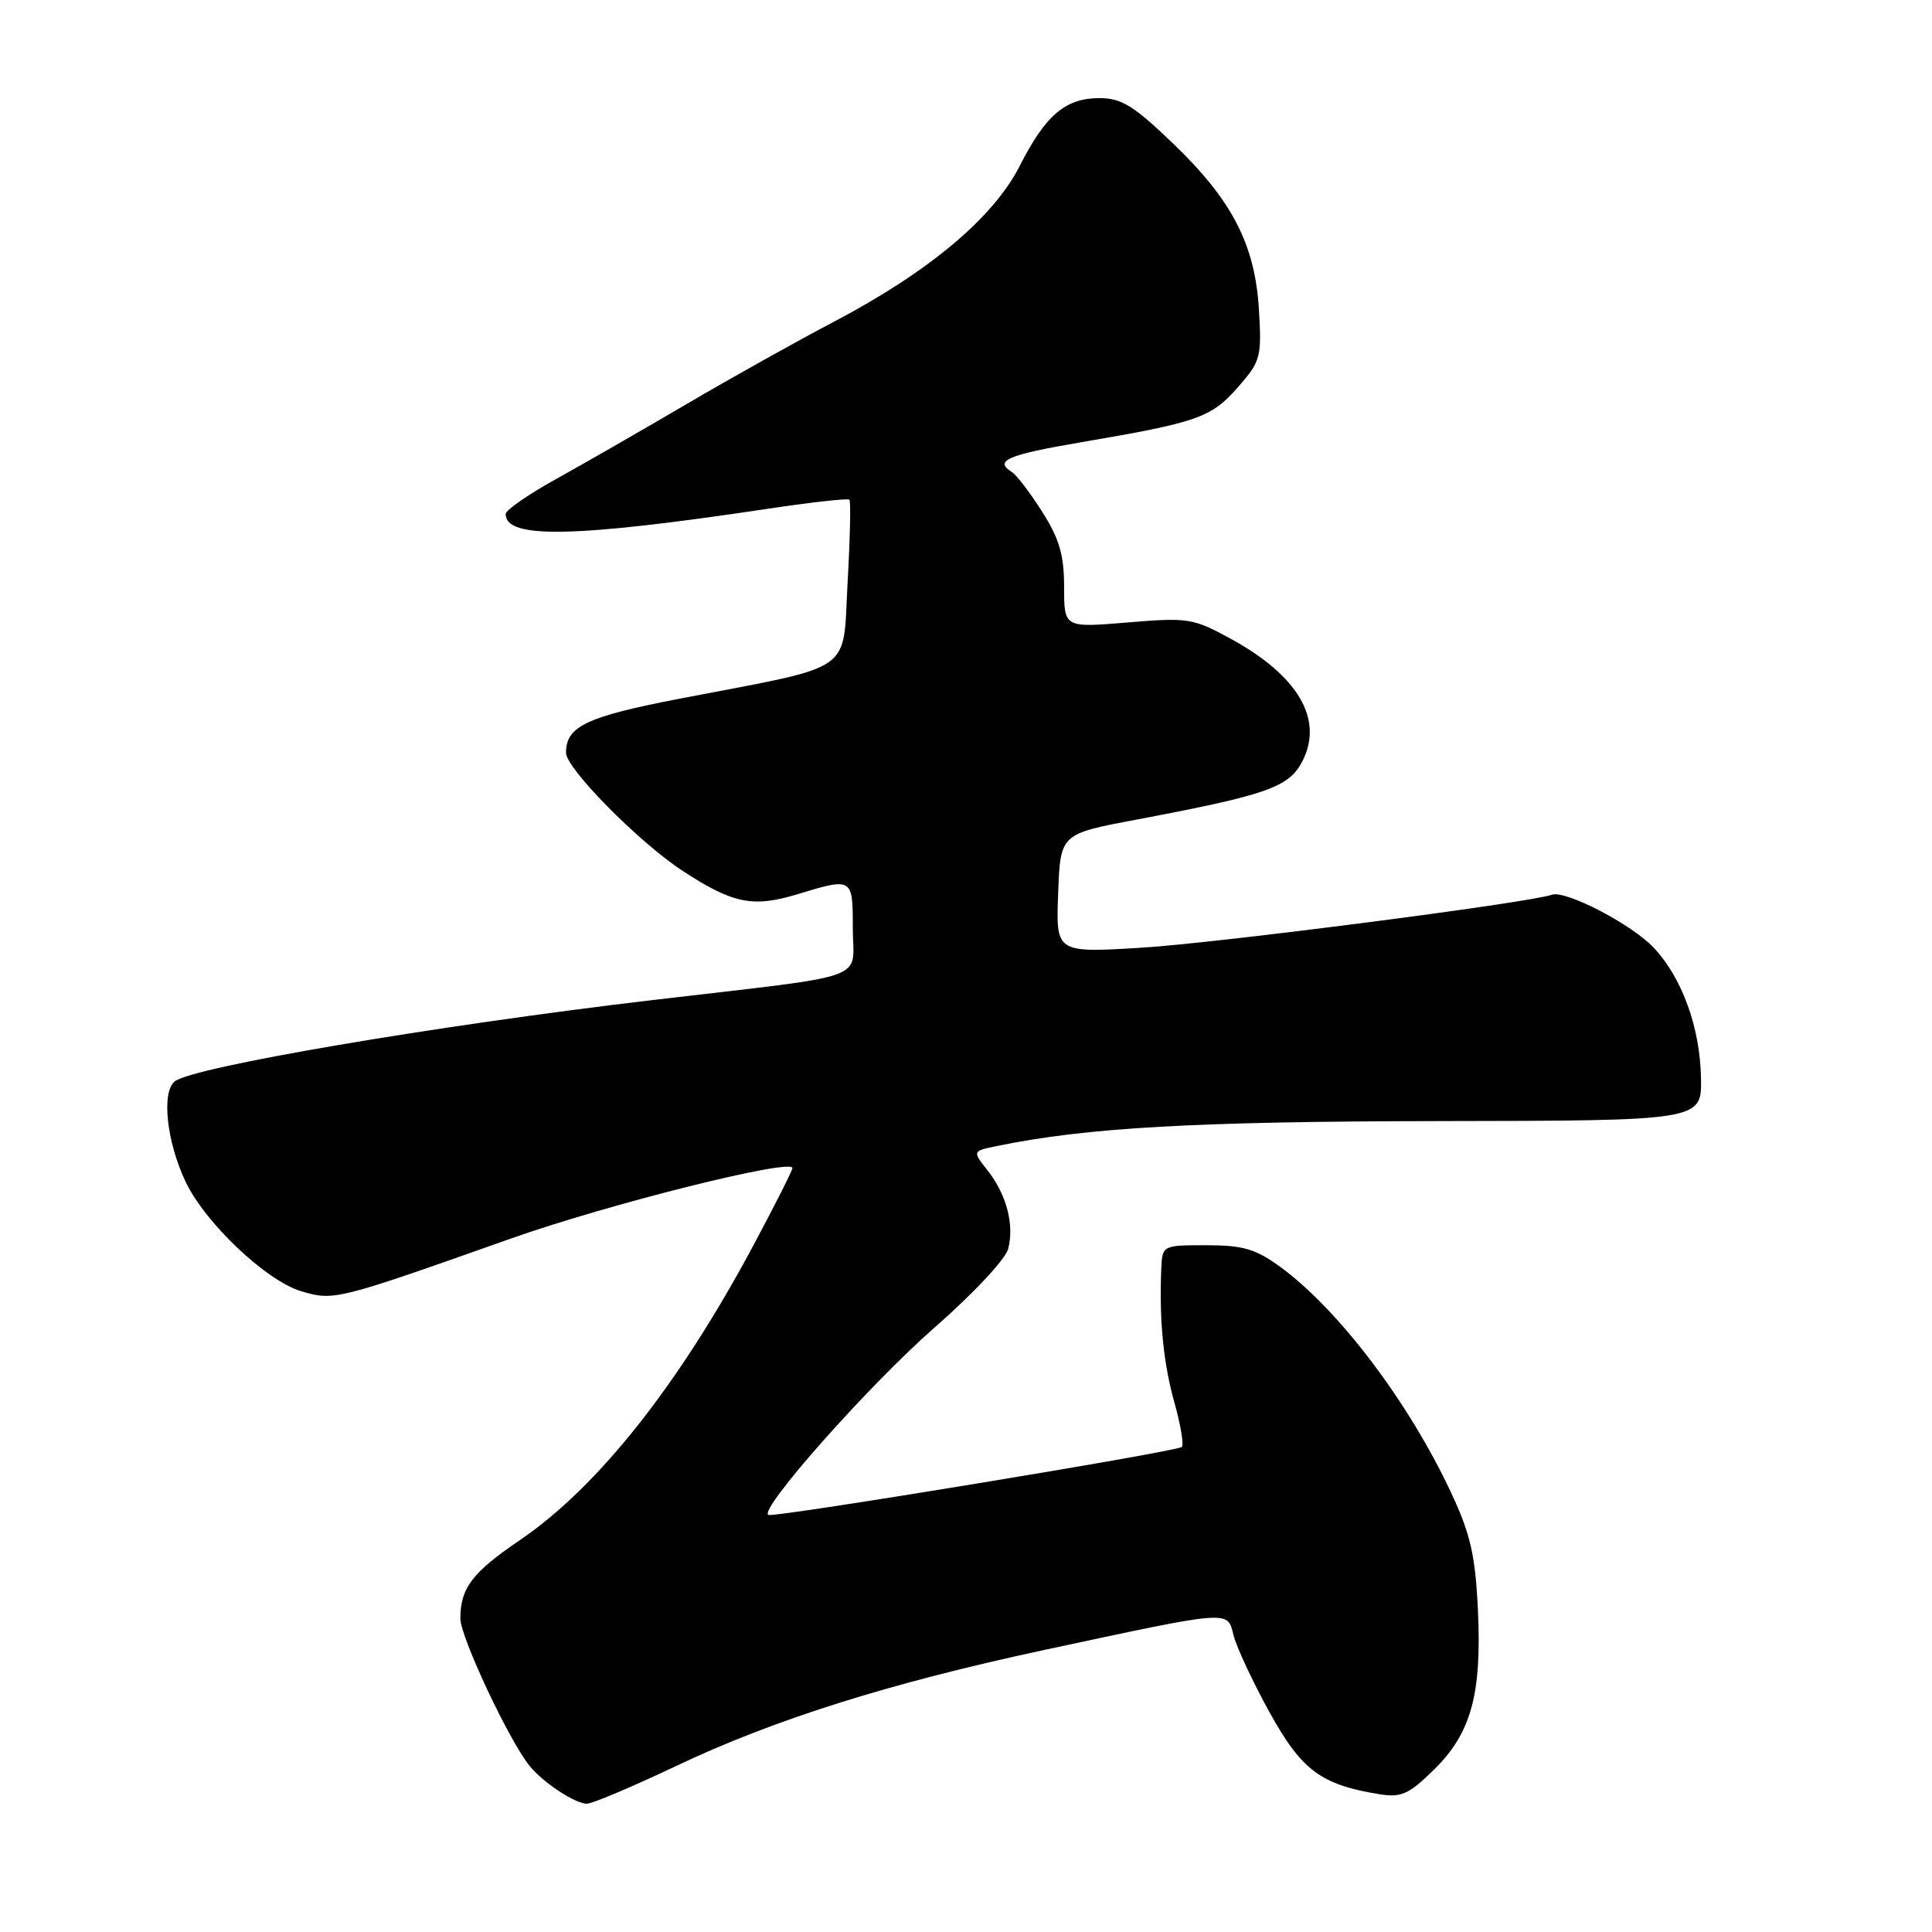 <?xml version="1.0" encoding="UTF-8" standalone="no"?>
<!DOCTYPE svg PUBLIC "-//W3C//DTD SVG 1.1//EN" "http://www.w3.org/Graphics/SVG/1.1/DTD/svg11.dtd" >
<svg xmlns="http://www.w3.org/2000/svg" xmlns:xlink="http://www.w3.org/1999/xlink" version="1.1" viewBox="0 0 256 256">
 <g >
 <path fill="currentColor"
d=" M 89.53 234.03 C 102.57 227.84 117.83 223.03 138.50 218.60 C 163.29 213.29 162.62 213.34 163.45 216.68 C 163.84 218.23 165.97 222.81 168.20 226.85 C 172.46 234.57 175.00 236.48 182.76 237.74 C 185.66 238.21 186.66 237.77 189.96 234.54 C 194.94 229.68 196.36 224.51 195.83 213.26 C 195.48 206.06 194.84 203.26 192.29 197.81 C 186.66 185.77 177.34 173.47 169.60 167.84 C 166.37 165.49 164.69 165.00 159.85 165.00 C 154.00 165.00 154.00 165.00 153.87 168.25 C 153.59 174.92 154.16 180.66 155.62 185.86 C 156.44 188.80 156.89 191.45 156.60 191.73 C 155.99 192.34 102.81 201.08 101.83 200.74 C 100.35 200.21 115.07 183.59 123.74 175.99 C 128.95 171.44 133.26 166.83 133.60 165.45 C 134.41 162.23 133.36 158.27 130.86 155.09 C 128.83 152.52 128.83 152.52 132.17 151.84 C 143.99 149.41 158.35 148.60 190.50 148.55 C 225.50 148.50 225.50 148.50 225.39 142.83 C 225.26 136.15 222.91 129.64 219.17 125.62 C 216.28 122.51 207.45 117.91 205.62 118.56 C 202.68 119.62 161.19 124.97 151.21 125.58 C 139.91 126.26 139.91 126.26 140.21 118.38 C 140.50 110.50 140.50 110.50 150.50 108.62 C 167.92 105.33 170.78 104.33 172.57 100.87 C 175.43 95.32 172.01 89.50 162.99 84.59 C 158.08 81.92 157.40 81.81 149.41 82.48 C 141.00 83.18 141.00 83.18 141.00 77.79 C 141.00 73.55 140.38 71.41 138.10 67.82 C 136.50 65.30 134.70 62.93 134.10 62.56 C 131.66 61.05 133.46 60.27 143.25 58.60 C 158.74 55.96 160.49 55.34 164.01 51.33 C 167.04 47.89 167.19 47.34 166.82 41.10 C 166.31 32.41 163.28 26.54 155.40 18.98 C 150.23 14.01 148.58 13.00 145.70 13.00 C 141.18 13.00 138.54 15.24 135.11 22.00 C 131.63 28.85 123.05 36.04 110.50 42.63 C 105.55 45.23 96.78 50.13 91.00 53.53 C 85.22 56.92 77.46 61.38 73.75 63.44 C 70.04 65.49 67.00 67.59 67.00 68.11 C 67.00 71.44 76.13 71.25 101.84 67.40 C 107.53 66.55 112.35 66.01 112.55 66.21 C 112.75 66.41 112.64 71.36 112.31 77.21 C 111.62 89.43 113.63 88.04 90.00 92.59 C 77.68 94.97 75.00 96.25 75.00 99.75 C 75.00 101.81 84.60 111.55 90.39 115.35 C 97.06 119.73 99.74 120.29 105.63 118.50 C 113.00 116.26 113.00 116.27 113.00 122.98 C 113.00 130.11 115.99 129.04 86.50 132.51 C 57.65 135.91 25.46 141.39 23.14 143.30 C 21.38 144.75 22.08 151.26 24.57 156.54 C 27.13 161.99 35.25 169.70 39.90 171.09 C 44.24 172.39 44.56 172.31 67.68 164.12 C 80.62 159.54 105.00 153.44 105.00 154.78 C 105.00 155.08 102.70 159.65 99.88 164.92 C 89.96 183.49 79.22 197.06 68.85 204.10 C 62.58 208.36 61.00 210.44 61.00 214.46 C 61.00 216.92 67.52 230.78 70.22 234.05 C 72.05 236.26 76.22 239.00 77.76 239.00 C 78.48 239.00 83.78 236.76 89.53 234.03 Z "/>
</g>
</svg>